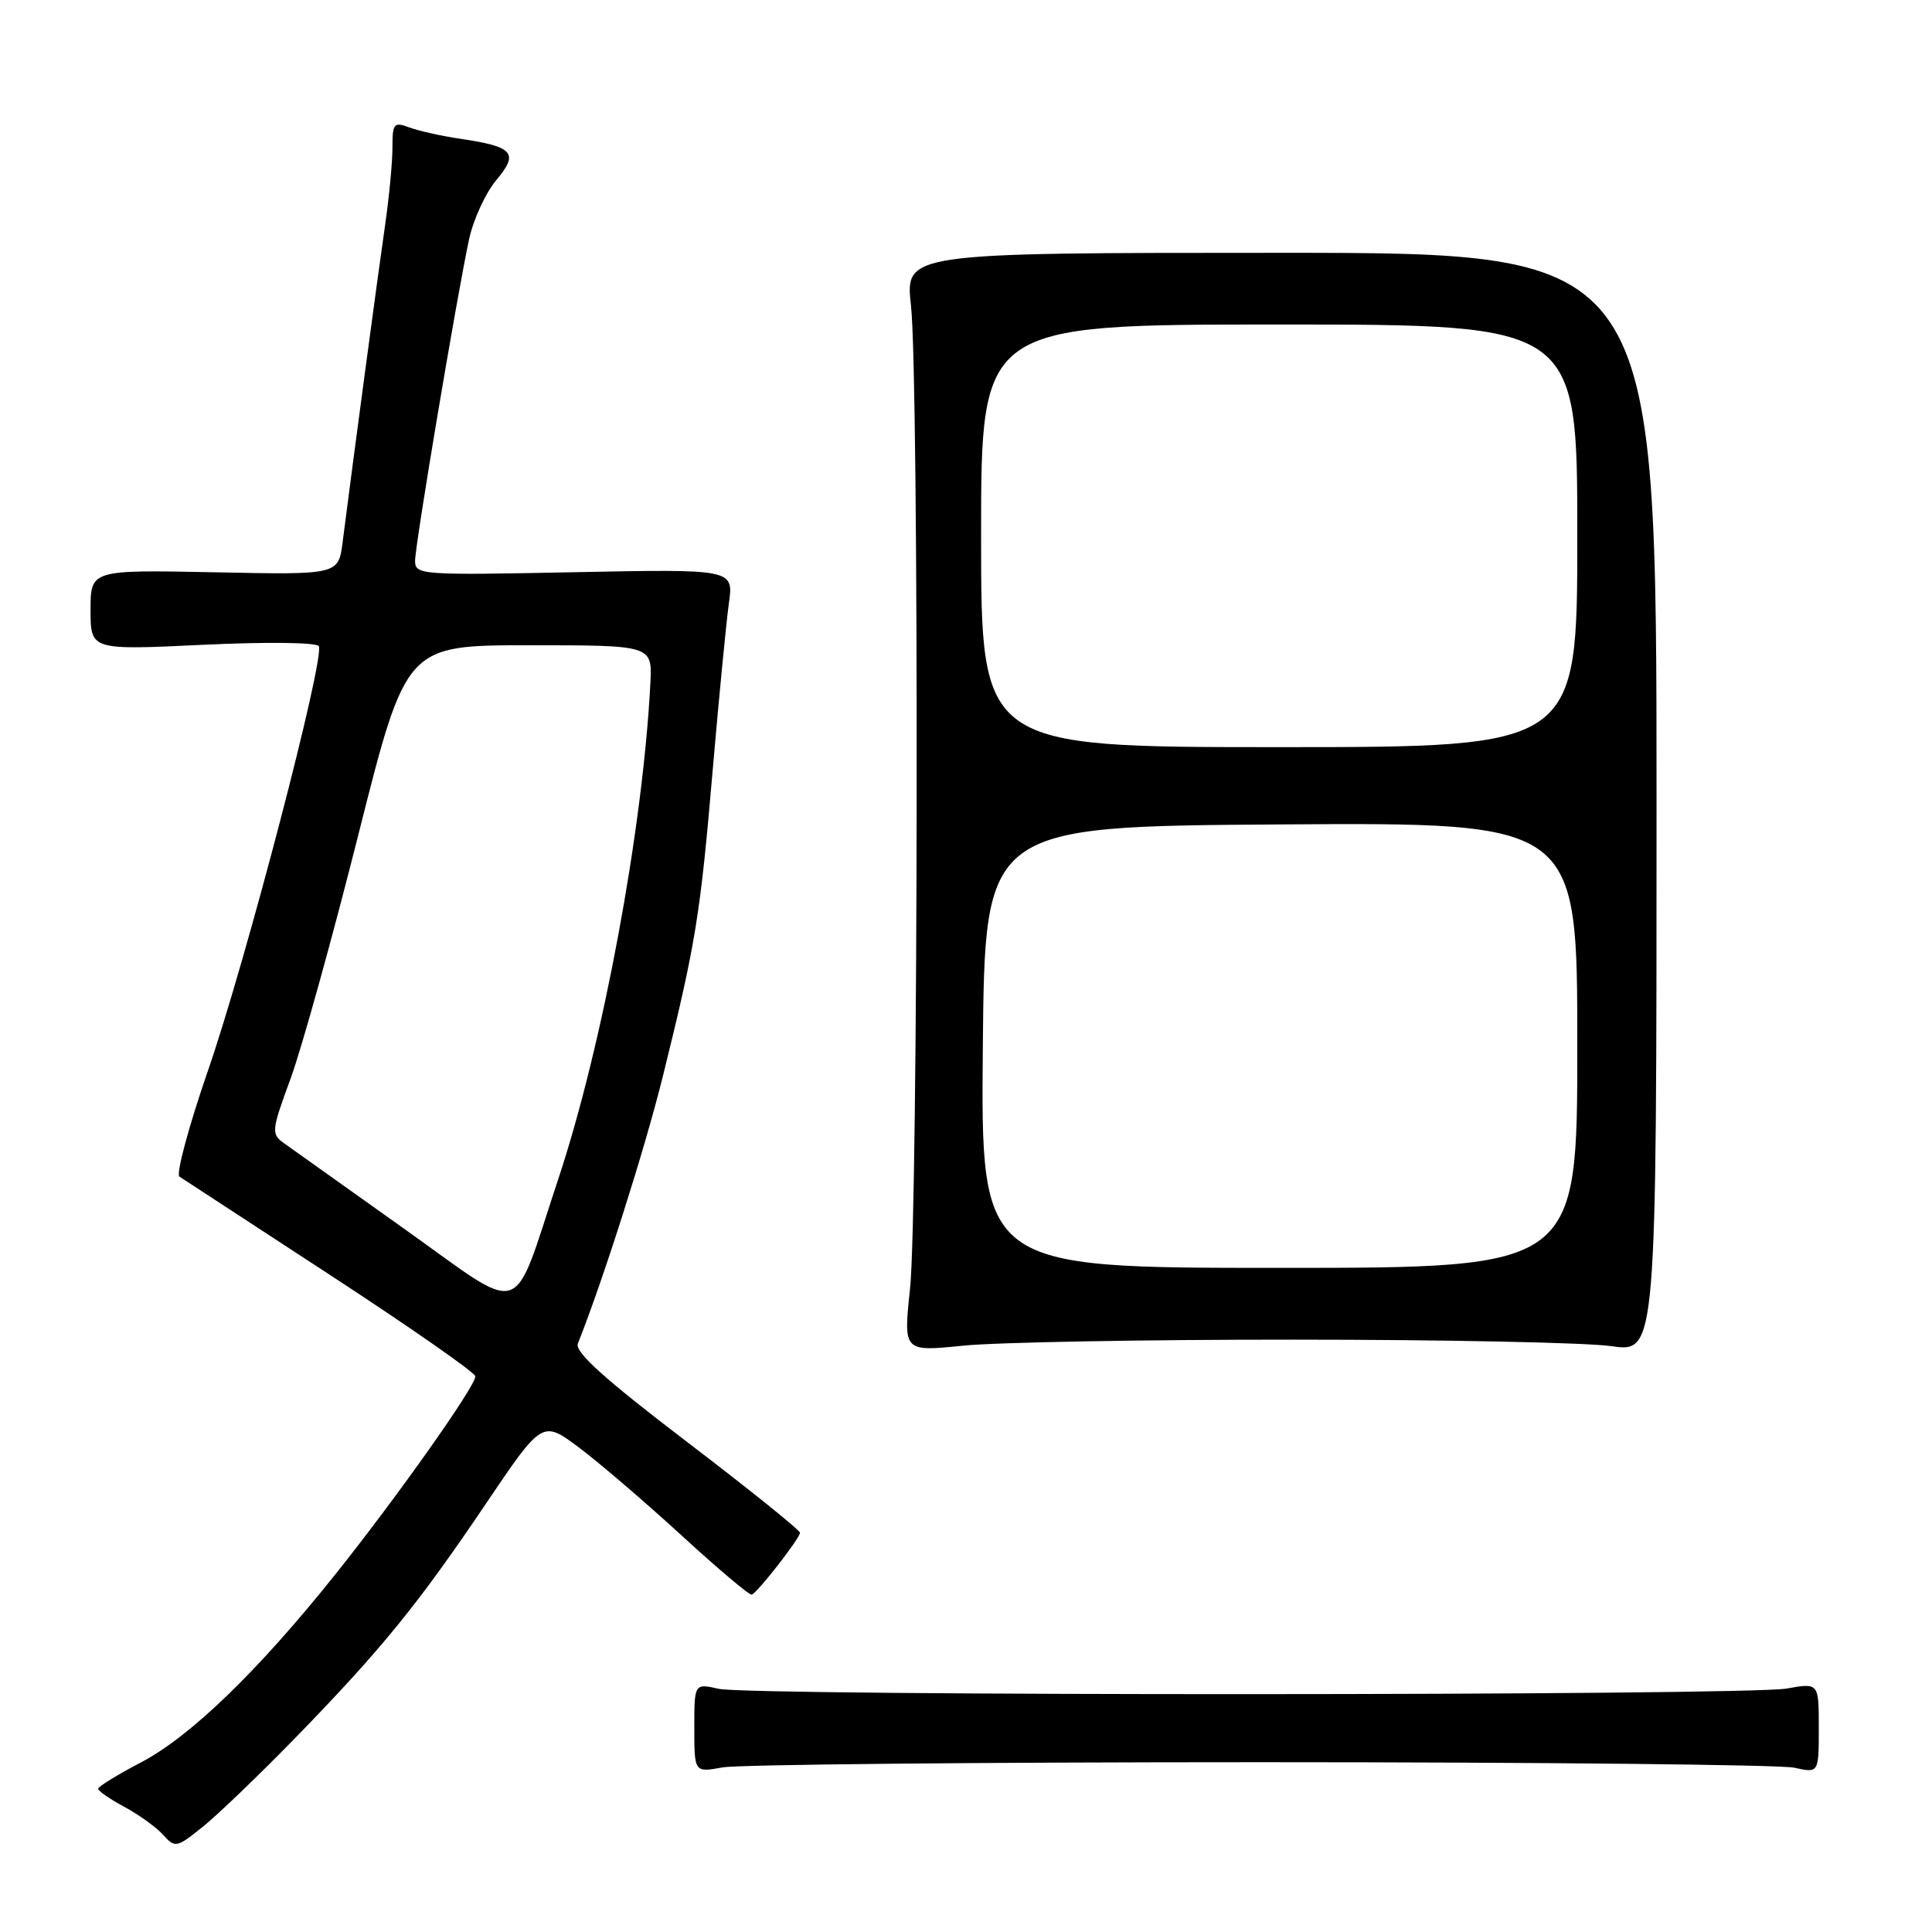 <?xml version="1.0" encoding="UTF-8" standalone="no"?>
<!DOCTYPE svg PUBLIC "-//W3C//DTD SVG 1.1//EN" "http://www.w3.org/Graphics/SVG/1.1/DTD/svg11.dtd" >
<svg xmlns="http://www.w3.org/2000/svg" xmlns:xlink="http://www.w3.org/1999/xlink" version="1.1" viewBox="0 0 256 256">
 <g >
 <path fill="currentColor"
d=" M 39.09 230.32 C 50.51 218.58 55.34 212.66 64.33 199.33 C 71.86 188.17 71.86 188.17 76.75 191.83 C 79.44 193.85 85.56 199.10 90.36 203.50 C 95.16 207.90 99.32 211.41 99.61 211.30 C 100.40 211.01 106.00 203.82 106.00 203.10 C 106.00 202.75 99.24 197.32 90.98 191.02 C 80.10 182.72 76.12 179.14 76.57 178.03 C 79.94 169.57 85.46 152.21 87.86 142.50 C 92.20 124.97 92.79 121.30 94.44 102.00 C 95.27 92.38 96.23 82.45 96.58 79.95 C 97.22 75.40 97.22 75.40 76.11 75.82 C 55.76 76.23 55.00 76.18 55.00 74.31 C 55.00 72.20 60.51 39.40 62.15 31.72 C 62.72 29.09 64.34 25.56 65.75 23.88 C 68.79 20.27 68.07 19.44 61.00 18.39 C 58.52 18.03 55.49 17.35 54.25 16.89 C 52.18 16.12 52.00 16.34 52.00 19.58 C 52.00 21.53 51.56 26.13 51.03 29.81 C 50.15 35.85 46.80 60.85 45.40 71.83 C 44.85 76.17 44.85 76.17 28.43 75.83 C 12.00 75.50 12.00 75.50 12.00 80.82 C 12.00 86.15 12.00 86.15 26.86 85.44 C 35.25 85.04 41.95 85.12 42.24 85.62 C 43.10 87.06 32.56 127.43 27.54 141.91 C 24.99 149.29 23.30 155.59 23.78 155.91 C 24.27 156.23 33.29 162.12 43.82 169.00 C 54.36 175.88 62.98 181.89 62.99 182.37 C 63.01 183.67 52.67 198.30 44.42 208.63 C 34.18 221.45 25.22 230.11 18.64 233.55 C 15.54 235.17 13.00 236.74 13.00 237.02 C 13.00 237.31 14.56 238.39 16.48 239.42 C 18.39 240.45 20.70 242.11 21.61 243.12 C 23.21 244.89 23.40 244.85 26.88 242.05 C 28.87 240.45 34.36 235.17 39.09 230.32 Z  M 167.00 233.50 C 204.12 233.50 235.96 233.83 237.75 234.23 C 241.00 234.95 241.00 234.95 241.00 228.96 C 241.00 222.98 241.00 222.98 236.75 223.74 C 231.33 224.71 99.59 224.74 95.25 223.78 C 92.00 223.05 92.00 223.05 92.00 228.96 C 92.00 234.87 92.00 234.87 95.75 234.19 C 97.81 233.81 129.88 233.50 167.00 233.50 Z  M 171.50 177.51 C 191.30 177.51 210.20 177.90 213.50 178.37 C 219.50 179.23 219.50 179.23 219.50 106.37 C 219.50 33.50 219.50 33.50 169.71 33.50 C 119.93 33.50 119.93 33.50 120.71 40.50 C 121.79 50.12 121.68 160.53 120.58 170.81 C 119.70 179.11 119.70 179.11 127.60 178.31 C 131.94 177.86 151.70 177.50 171.50 177.51 Z  M 53.50 162.78 C 45.80 157.30 38.68 152.23 37.67 151.51 C 35.91 150.25 35.94 149.90 38.53 142.85 C 40.00 138.81 44.05 124.25 47.51 110.50 C 53.81 85.50 53.81 85.50 70.12 85.50 C 86.43 85.50 86.43 85.50 86.18 90.50 C 85.19 109.84 79.87 138.47 73.97 156.24 C 67.70 175.12 69.87 174.43 53.50 162.78 Z  M 130.23 138.75 C 130.50 109.50 130.50 109.50 169.75 109.24 C 209.00 108.98 209.00 108.98 209.00 138.49 C 209.00 168.00 209.00 168.00 169.48 168.00 C 129.97 168.00 129.97 168.00 130.23 138.75 Z  M 130.00 71.00 C 130.00 43.00 130.00 43.00 169.50 43.00 C 209.00 43.00 209.00 43.00 209.00 71.00 C 209.00 99.00 209.00 99.00 169.50 99.00 C 130.00 99.00 130.00 99.00 130.00 71.00 Z "/>
</g>
</svg>